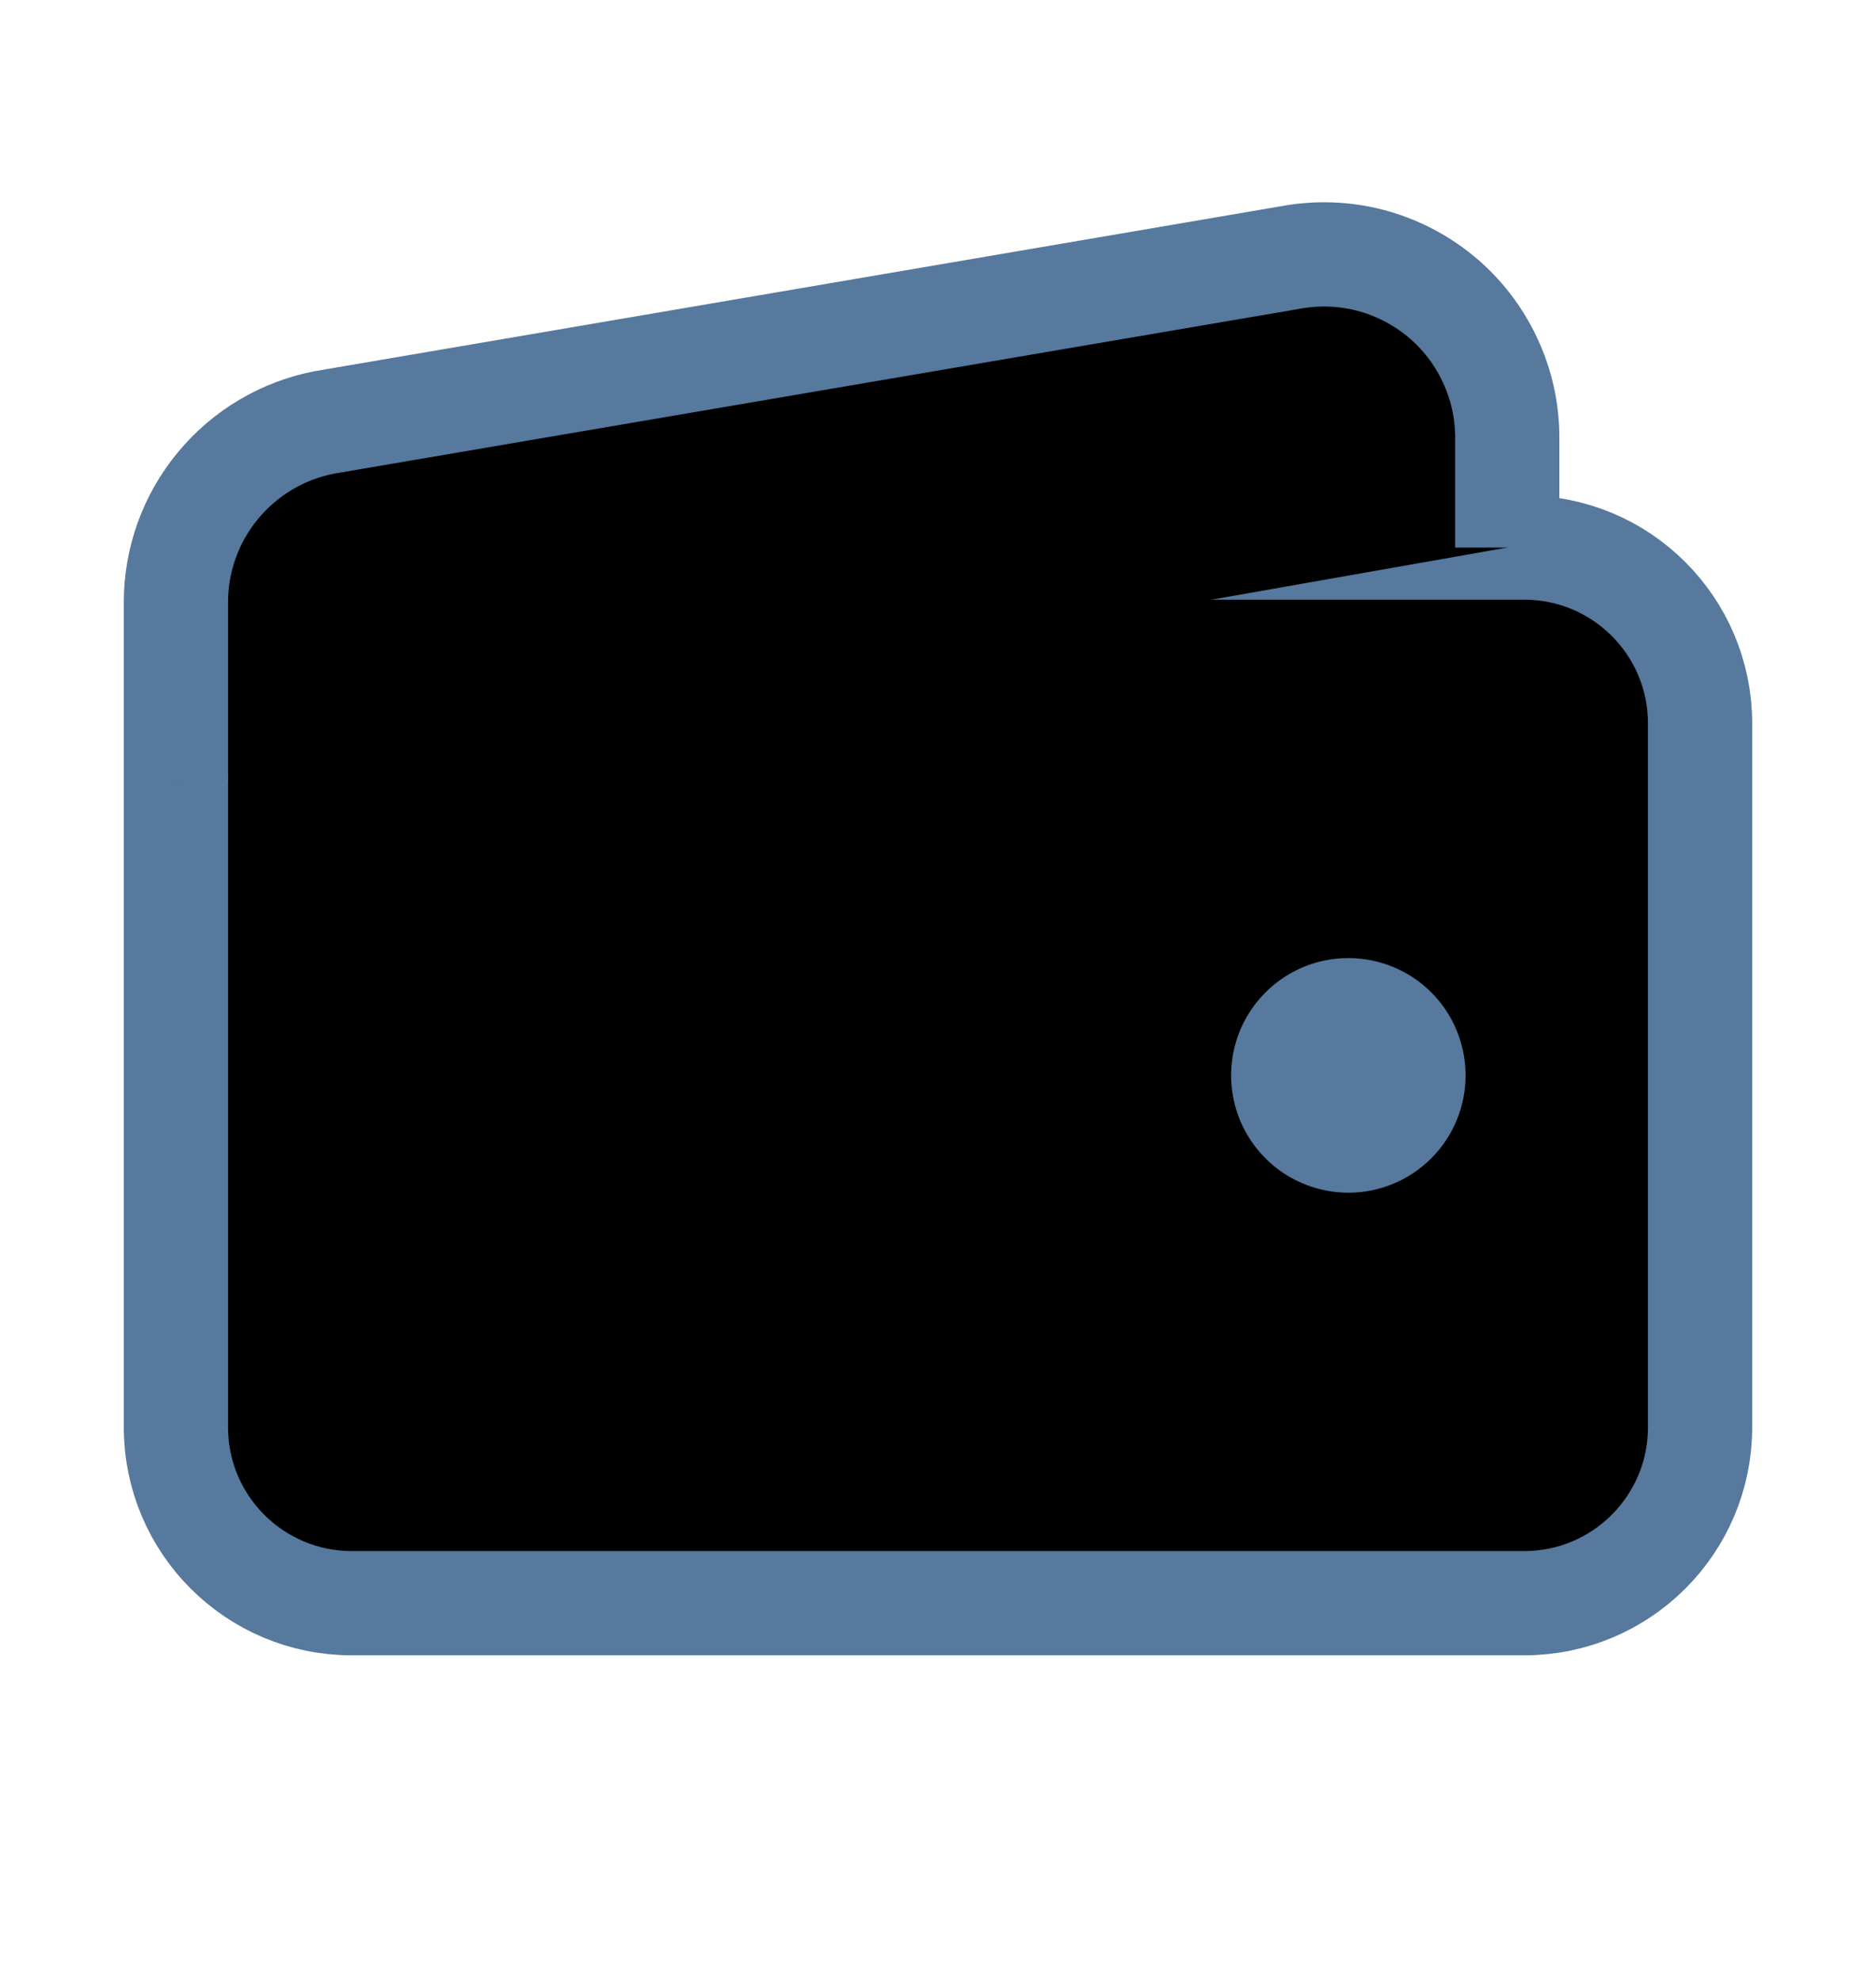 <svg width="18" height="19" viewBox="0 0 18 19" fill="currentColor" xmlns="http://www.w3.org/2000/svg">
<path d="M14.625 5.252H3.375C2.443 5.252 1.688 6.007 1.688 6.939V13.69C1.688 14.621 2.443 15.377 3.375 15.377H14.625C15.557 15.377 16.312 14.621 16.312 13.69V6.939C16.312 6.007 15.557 5.252 14.625 5.252Z" stroke="#56799D" stroke-linejoin="round"/>
<path d="M14.462 5.252V4.197C14.462 3.939 14.405 3.683 14.294 3.449C14.184 3.215 14.024 3.008 13.824 2.843C13.625 2.679 13.392 2.56 13.141 2.495C12.891 2.431 12.629 2.423 12.375 2.471L3.116 4.051C2.714 4.128 2.351 4.343 2.091 4.658C1.83 4.973 1.687 5.37 1.688 5.779V7.502" stroke="#56799D" stroke-linejoin="round"/>
<path d="M12.938 11.44C12.715 11.44 12.498 11.373 12.312 11.25C12.127 11.126 11.983 10.95 11.898 10.745C11.813 10.539 11.791 10.313 11.834 10.095C11.877 9.877 11.985 9.676 12.142 9.519C12.299 9.362 12.5 9.254 12.718 9.211C12.936 9.168 13.162 9.19 13.368 9.275C13.574 9.36 13.749 9.504 13.873 9.689C13.996 9.874 14.062 10.092 14.062 10.315C14.062 10.613 13.944 10.899 13.733 11.11C13.522 11.321 13.236 11.44 12.938 11.44Z" fill="#56799D"/>
</svg>  
